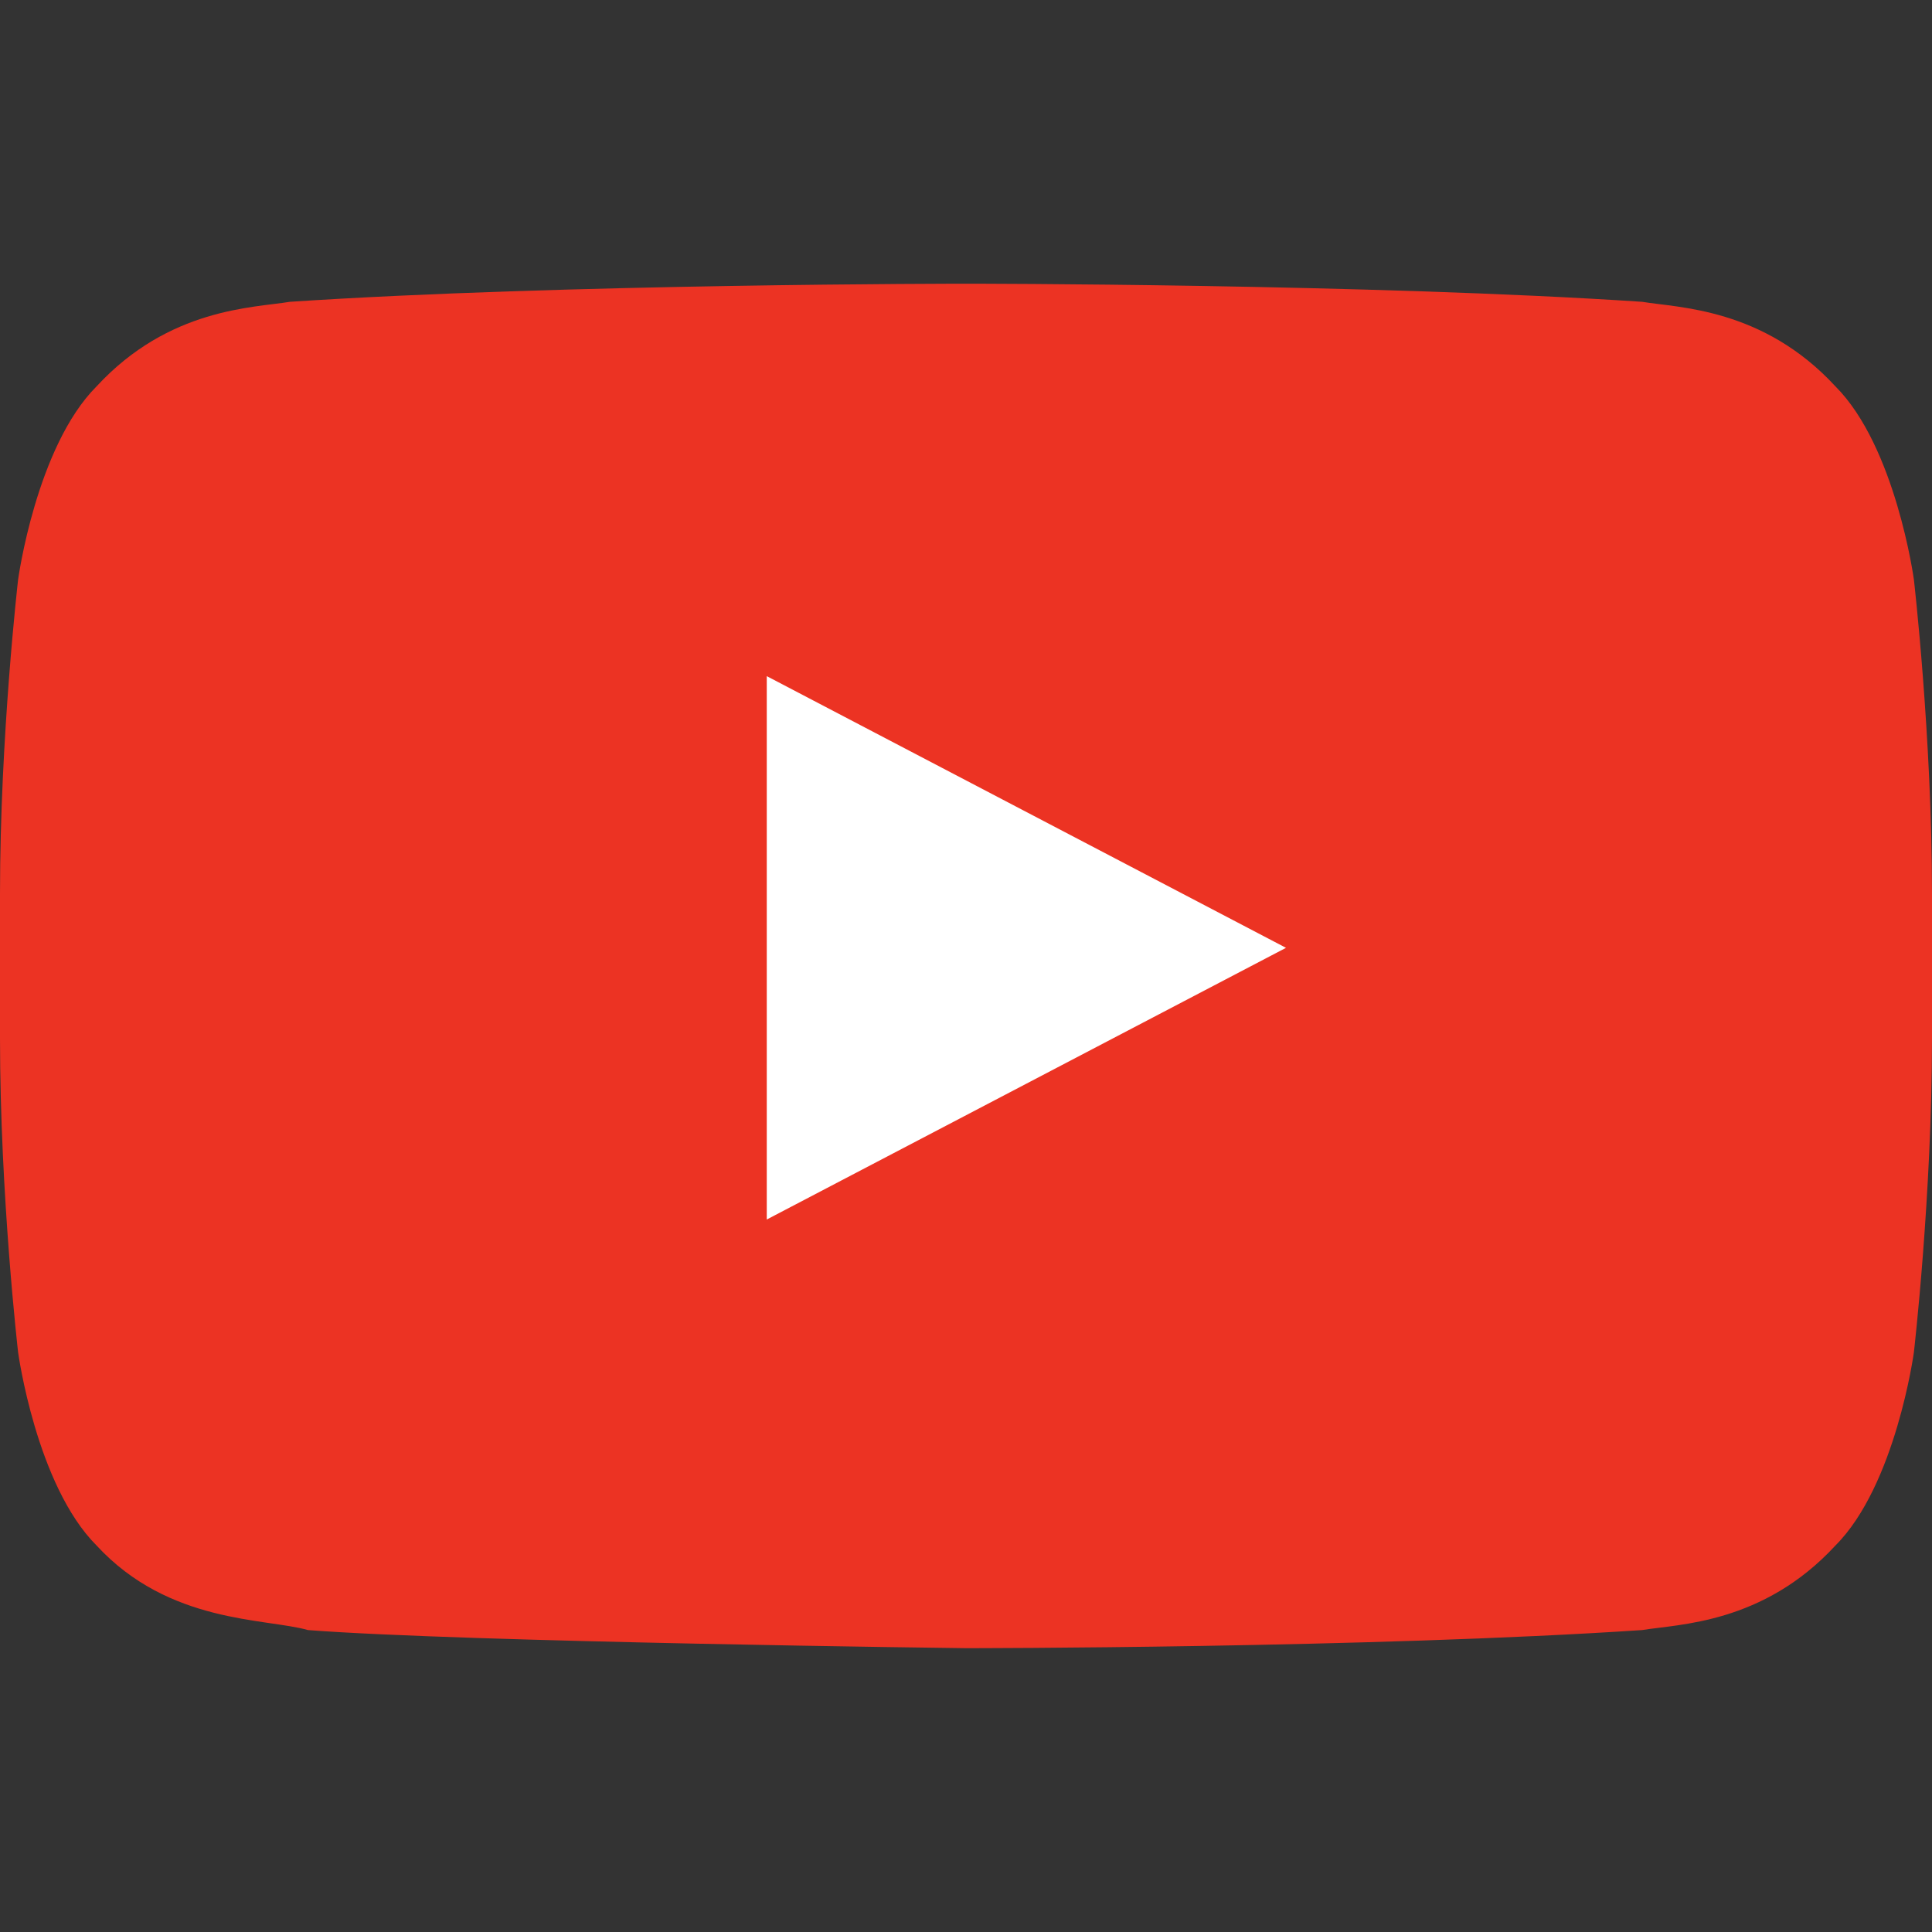 <svg width="32" height="32" viewBox="0 0 32 32" fill="none" xmlns="http://www.w3.org/2000/svg">
<rect x="0" y="0" width="32" height="32" fill="#333333" stroke="none"/>
<rect x="5" y="9" width="21" height="16" fill="white"/>
<path d="M31.7 9.599C31.7 9.599 31.4 7.399 30.4 6.399C29.2 5.099 27.8 5.099 27.2 4.999C22.7 4.699 16 4.699 16 4.699C16 4.699 9.3 4.699 4.8 4.999C4.2 5.099 2.8 5.099 1.6 6.399C0.6 7.399 0.3 9.599 0.3 9.599C0.3 9.599 0 12.199 0 14.799V17.199C0 19.799 0.3 22.399 0.3 22.399C0.3 22.399 0.6 24.599 1.6 25.599C2.8 26.899 4.4 26.799 5.1 26.999C7.7 27.199 16 27.299 16 27.299C16 27.299 22.7 27.299 27.2 26.999C27.8 26.899 29.2 26.899 30.4 25.599C31.4 24.599 31.7 22.399 31.7 22.399C31.7 22.399 32 19.799 32 17.199V14.799C32 12.199 31.7 9.599 31.7 9.599ZM12.7 20.199V11.199L21.3 15.699L12.7 20.199Z" fill="#EC3323"/>
</svg>
